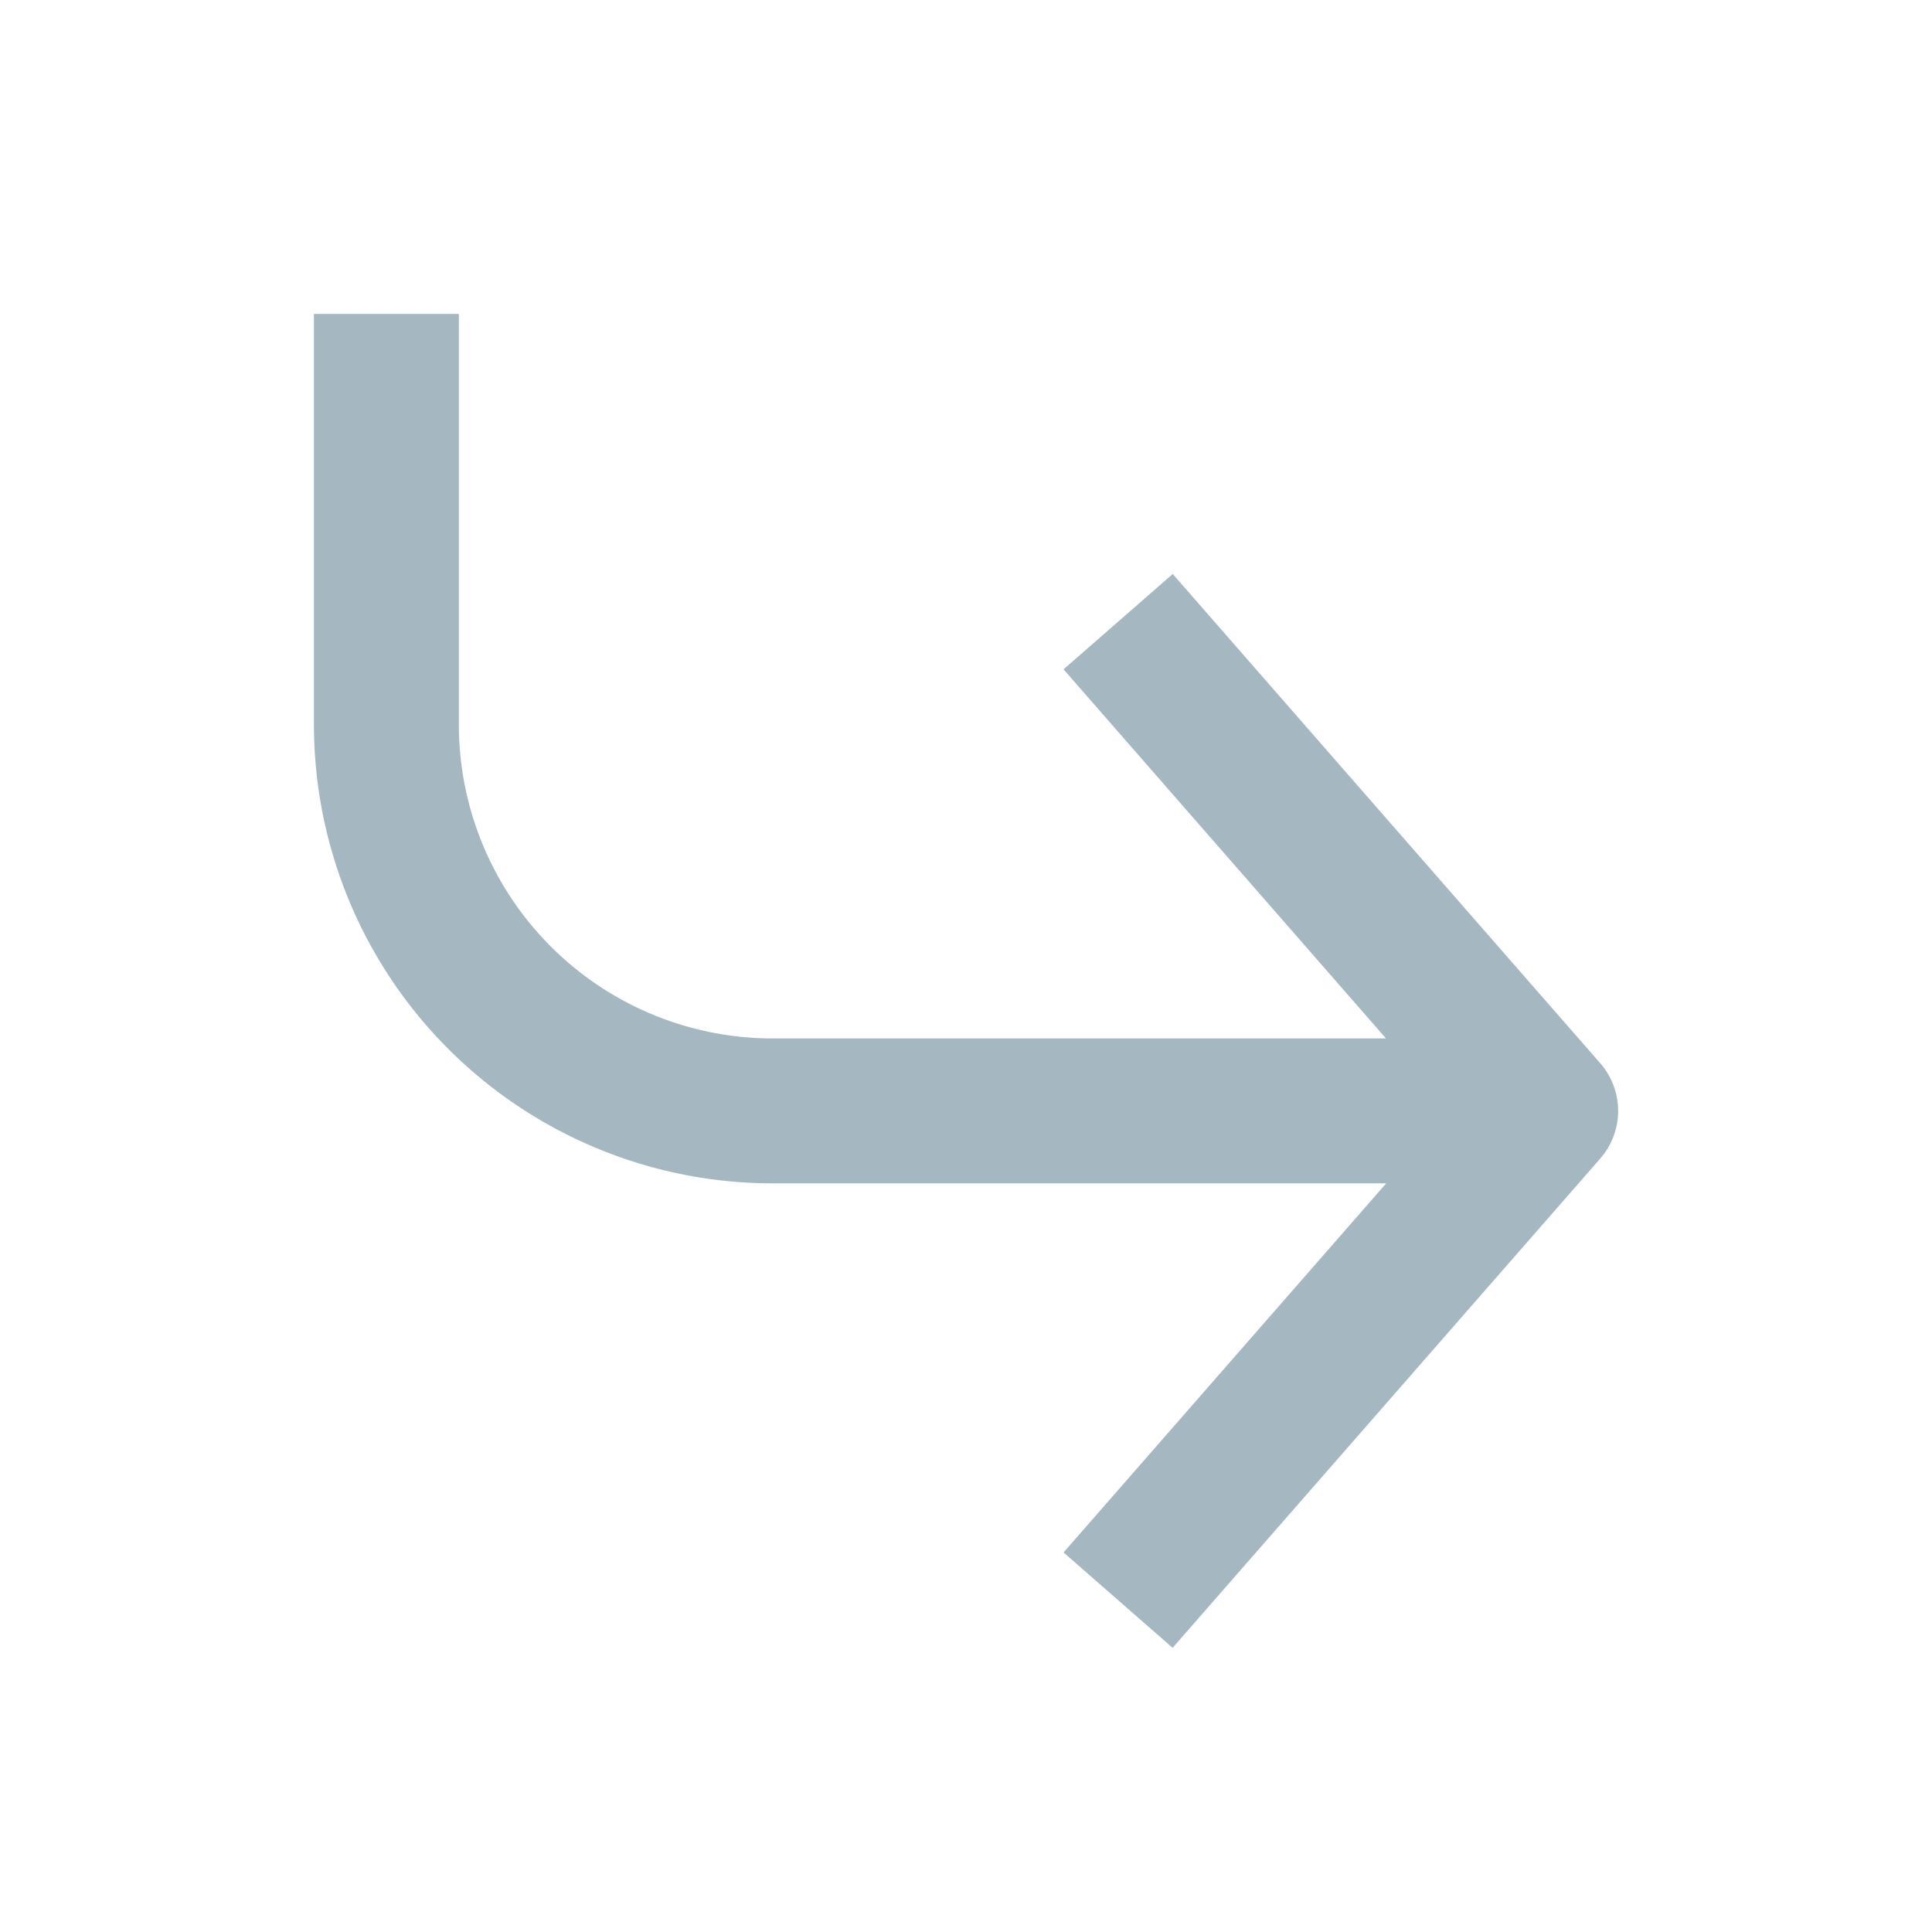 <svg xmlns="http://www.w3.org/2000/svg" width="20" height="20" fill="none" viewBox="0 0 20 20">
  <g class="20x20/Outline/arrow_down_right">
    <path fill="#A5B7C0" fill-rule="evenodd" d="M4.75 7.5A3.25 3.25 0 0 0 8 10.75h6.348L11.01 6.929l1.13-.987 4.426 5.065a.75.75 0 0 1 0 .986l-4.427 5.065-1.129-.987 3.34-3.821H8A4.75 4.75 0 0 1 3.25 7.5V3.25h1.5V7.5Z" class="Primary" clip-rule="evenodd"/>
  </g>
</svg>
